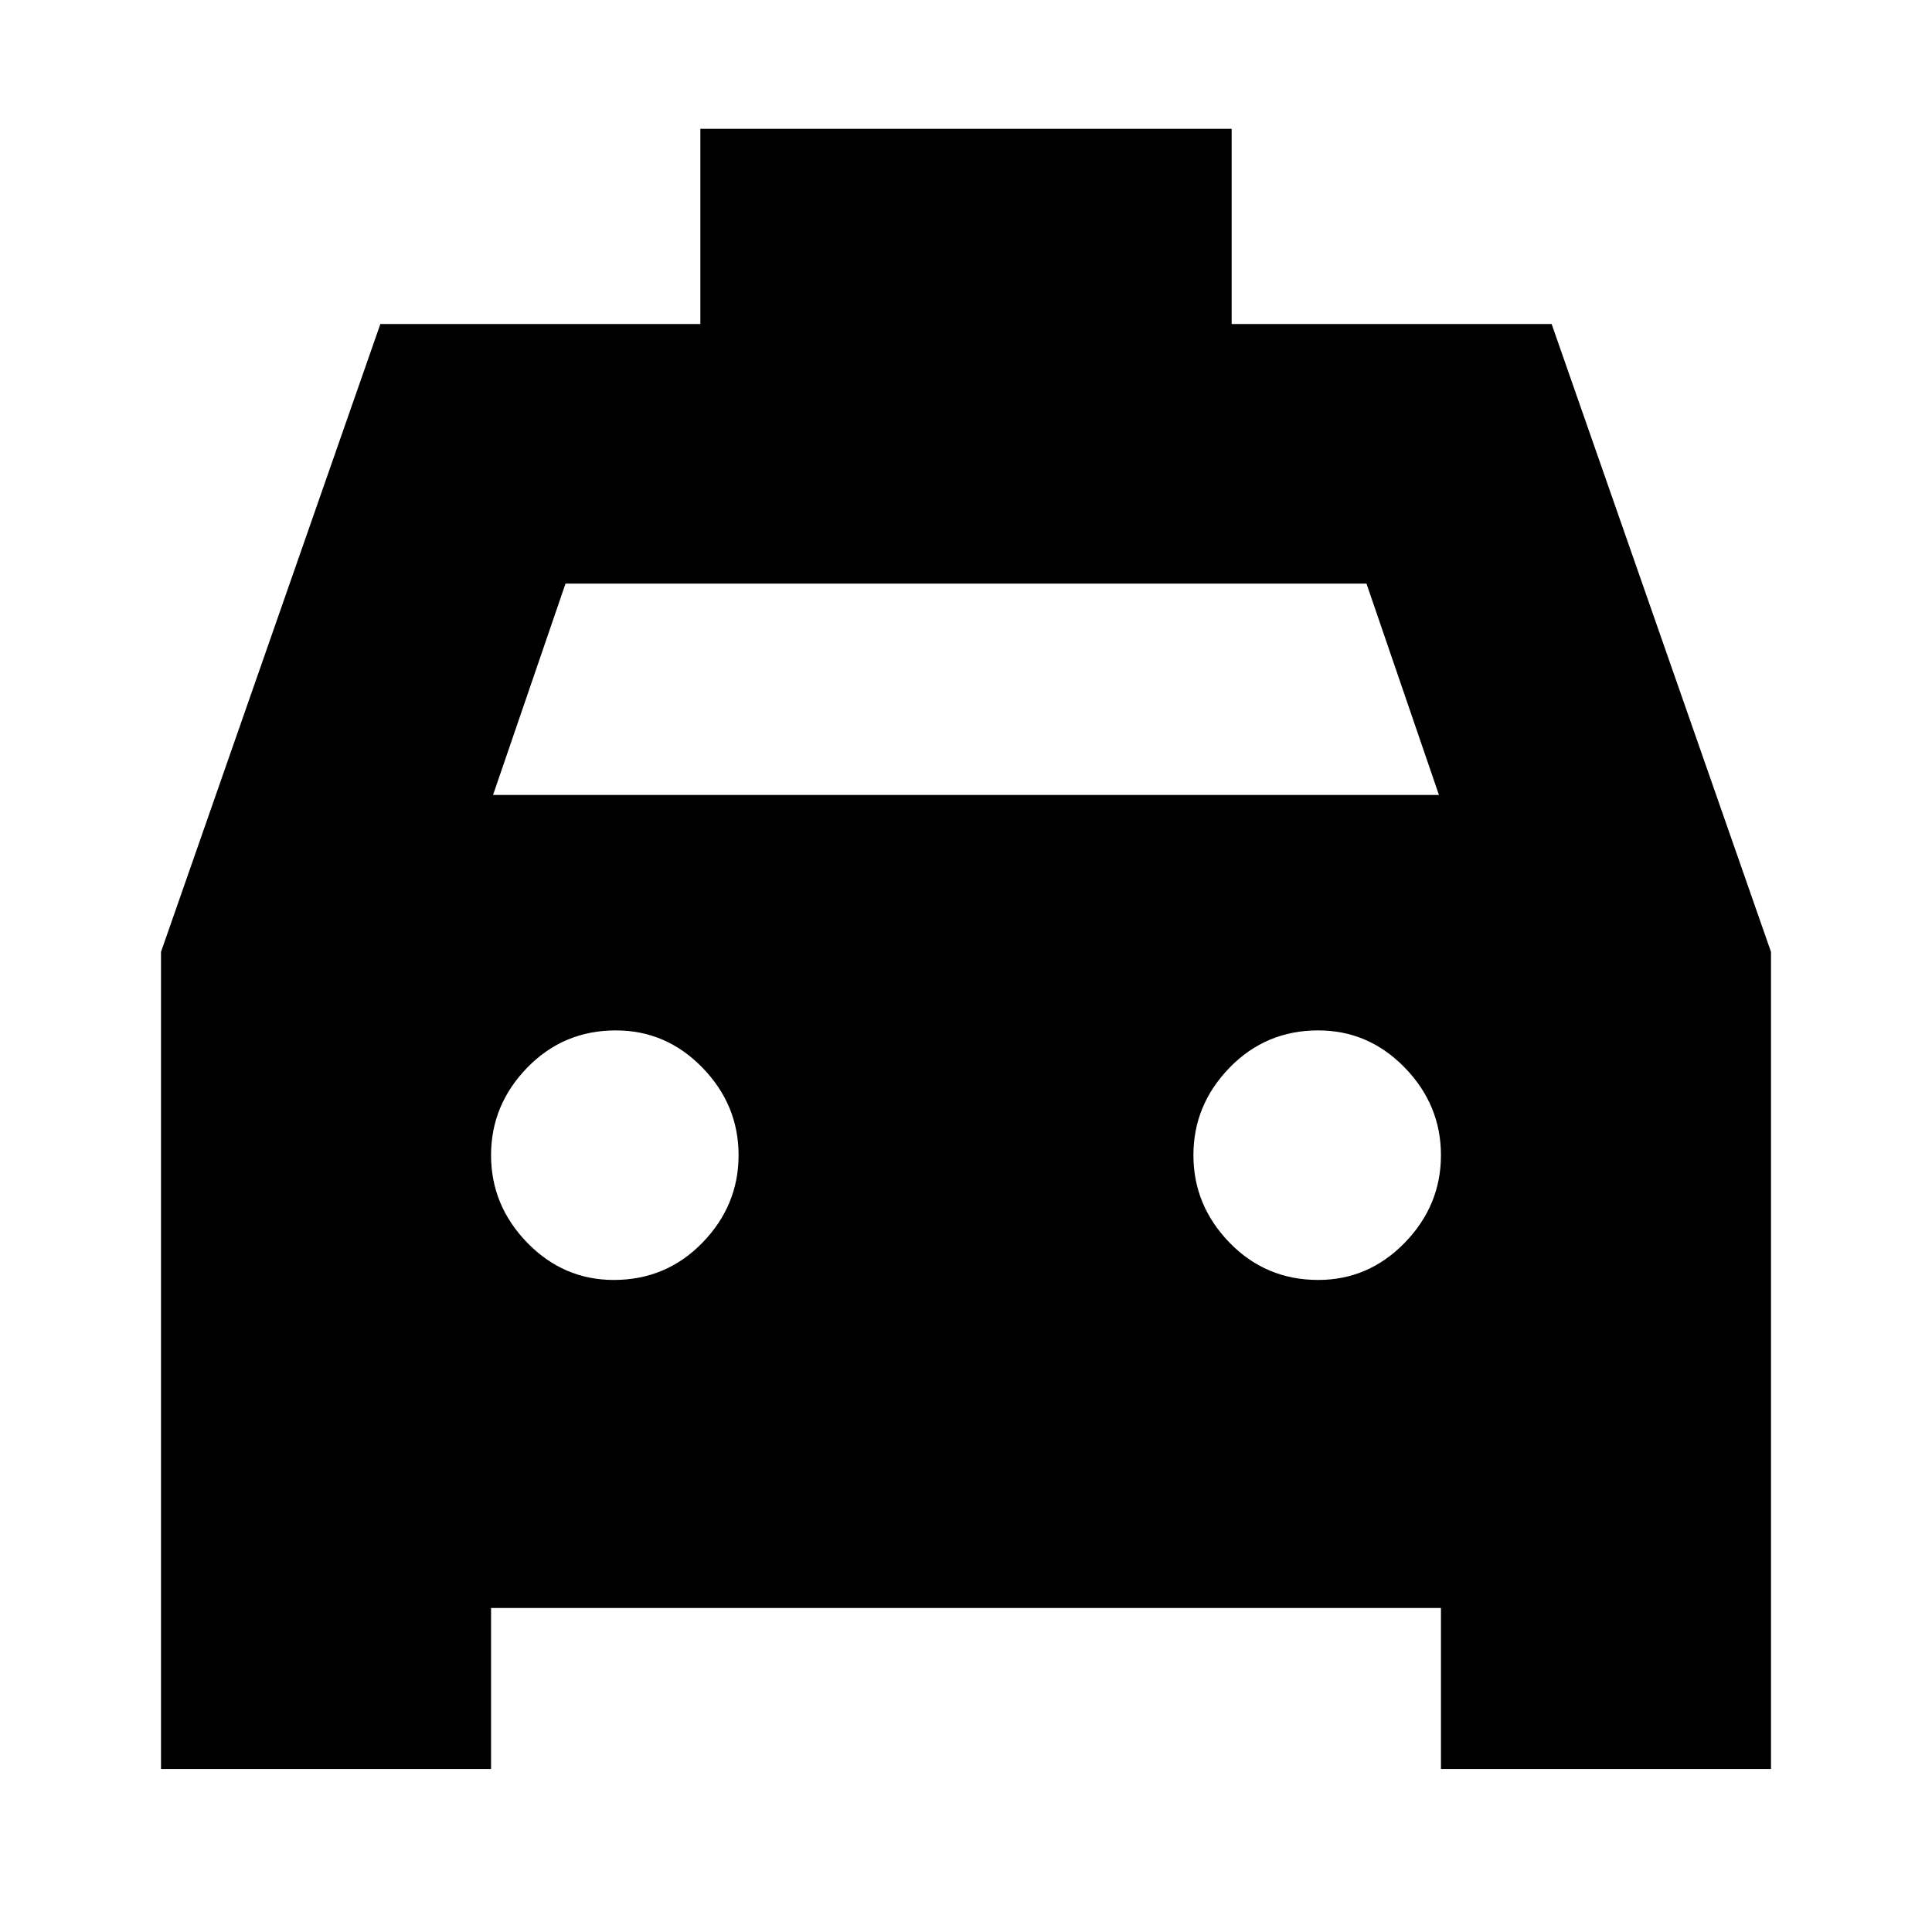 <svg xmlns="http://www.w3.org/2000/svg" height="24" width="24"><path d="M2 21.975V11.825L4.725 4.025H8.7V1.6H15.3V4.025H19.275L22 11.825V21.975H17.9V19.975H6.1V21.975ZM6.125 9.875H17.875L16.975 7.25H7.025ZM7.625 15.9Q8.275 15.9 8.725 15.438Q9.175 14.975 9.175 14.35Q9.175 13.725 8.725 13.262Q8.275 12.8 7.65 12.8Q7 12.8 6.55 13.262Q6.1 13.725 6.1 14.35Q6.1 14.975 6.55 15.438Q7 15.9 7.625 15.9ZM16.375 15.9Q17 15.9 17.45 15.438Q17.9 14.975 17.9 14.35Q17.9 13.725 17.45 13.262Q17 12.8 16.375 12.8Q15.725 12.8 15.275 13.262Q14.825 13.725 14.825 14.35Q14.825 14.975 15.275 15.438Q15.725 15.9 16.375 15.9Z"/></svg>